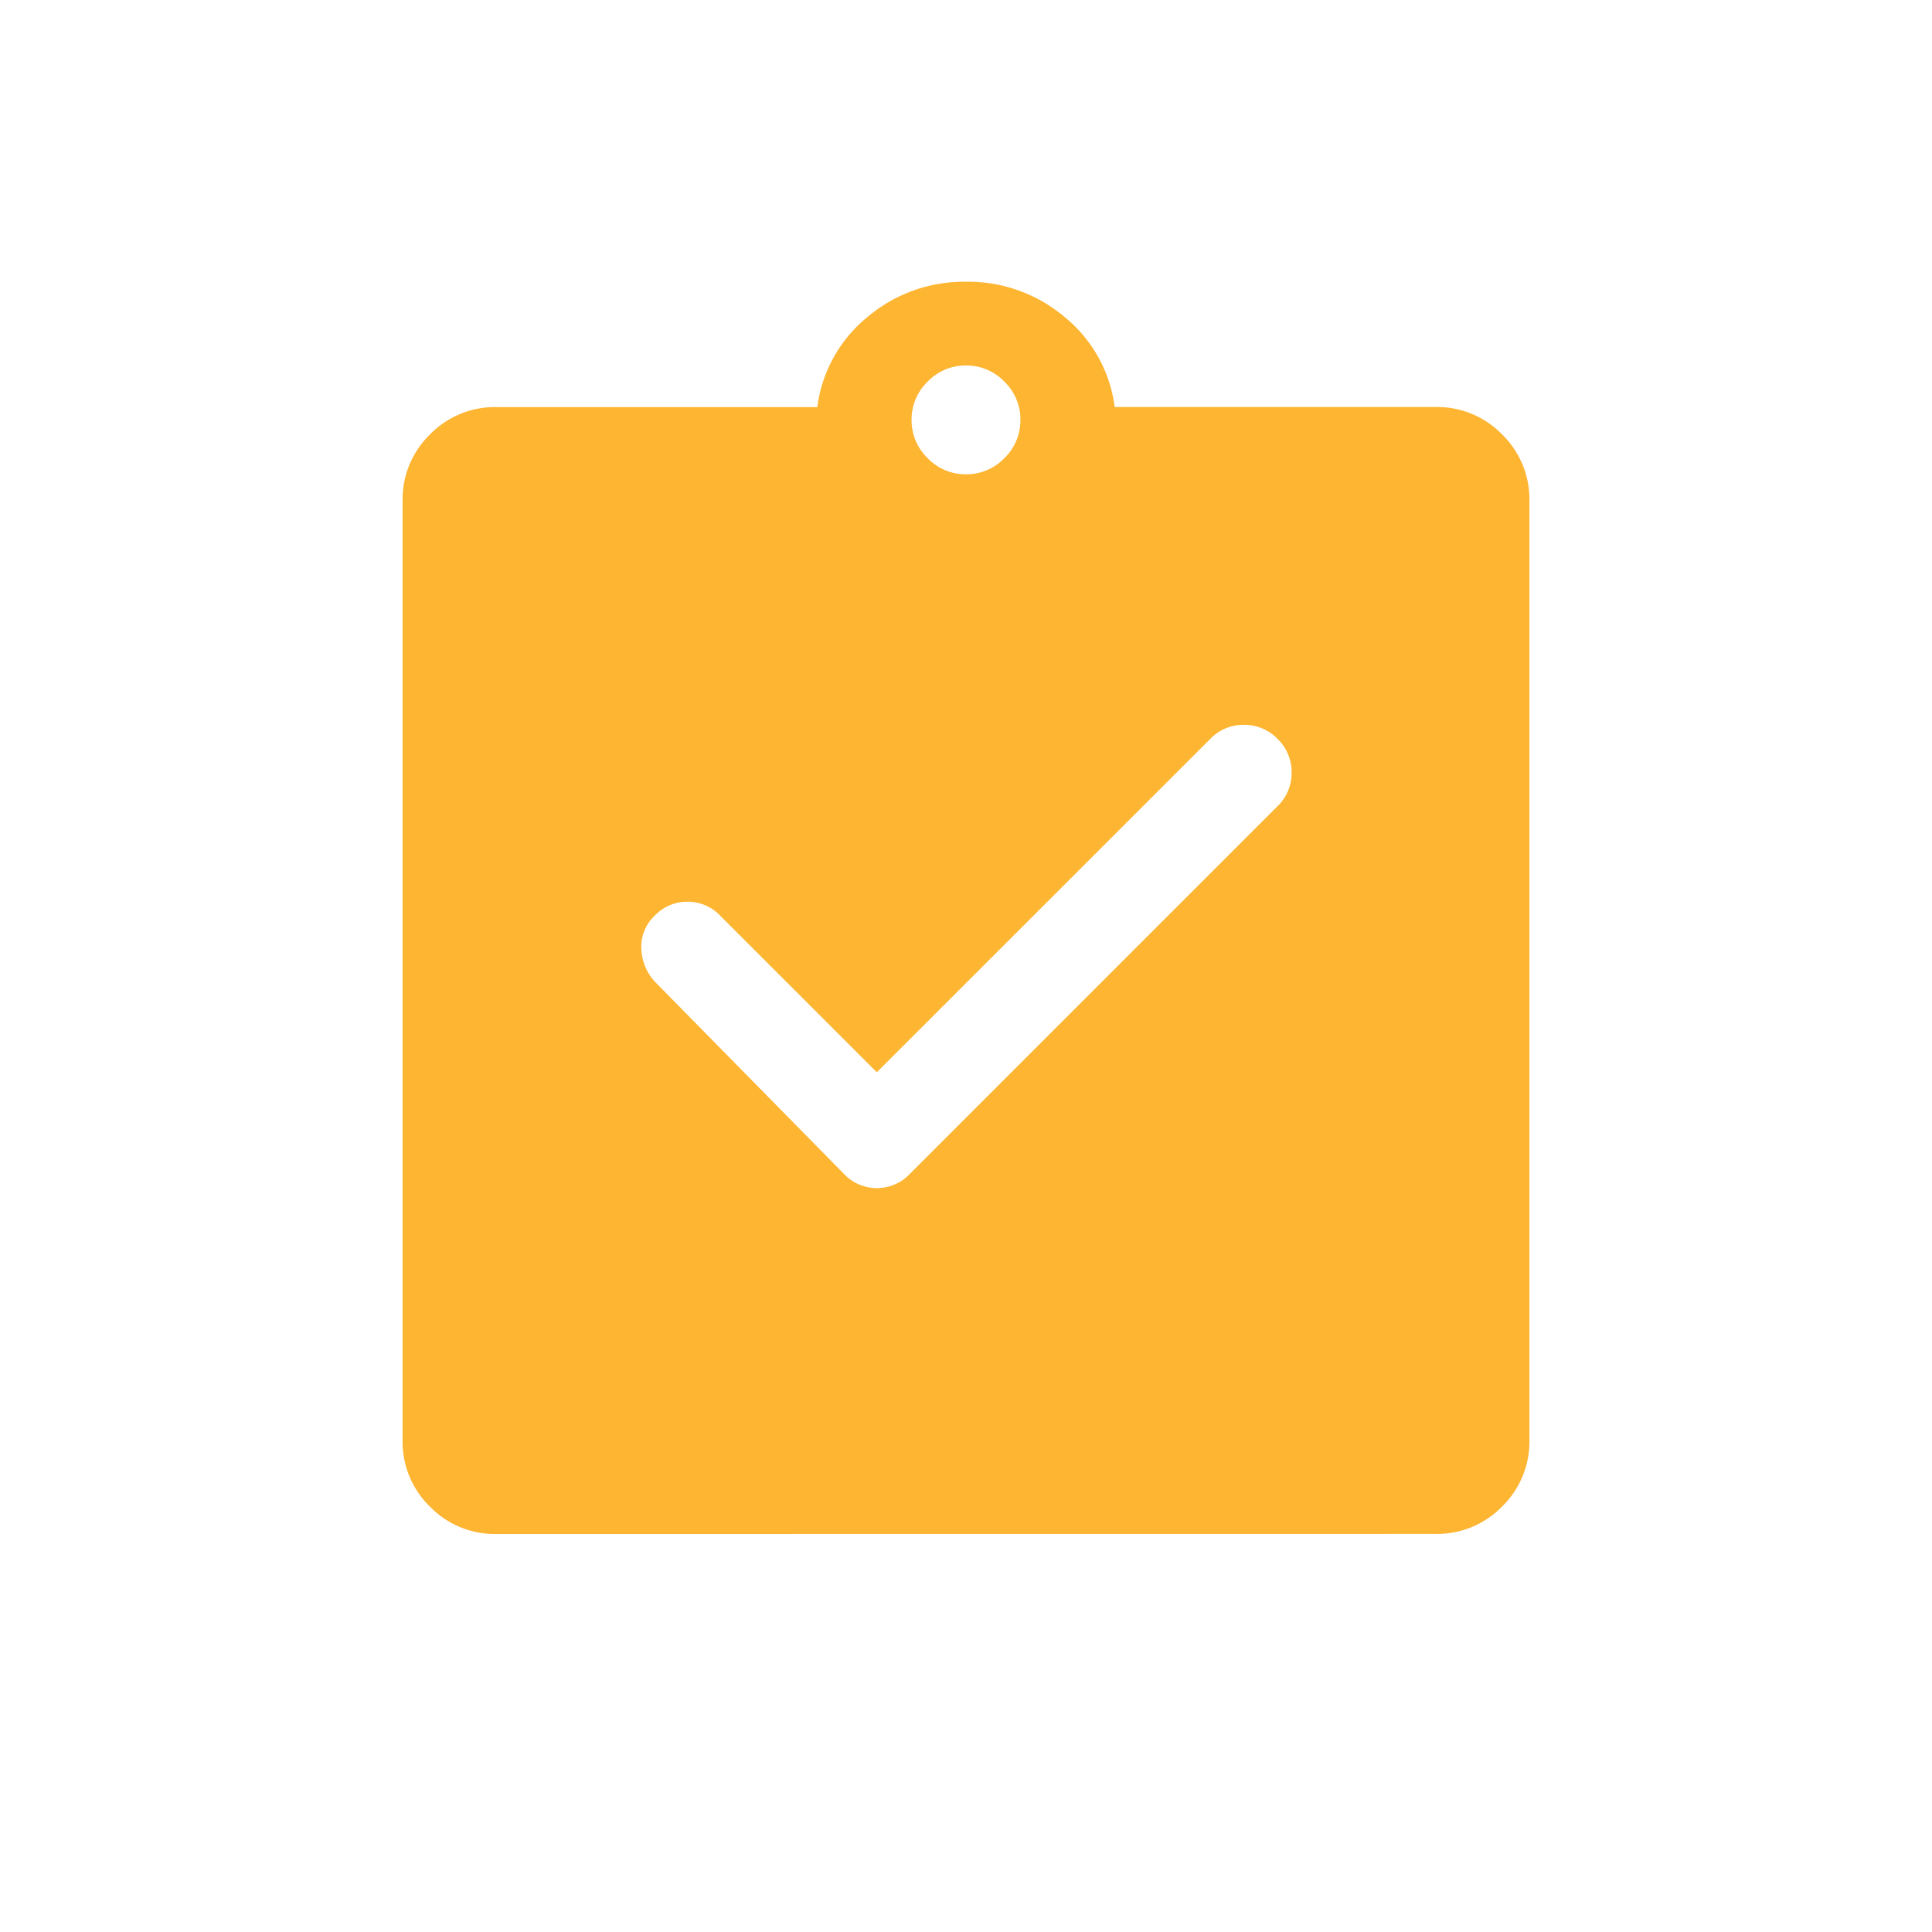 <svg xmlns="http://www.w3.org/2000/svg" width="24" height="24" viewBox="0 0 24 24">
    <path data-name="사각형 1024" style="fill:none" d="M0 0h24v24H0z"/>
    <path d="m125.892-910.18-1.944-1.944a.559.559 0 0 0-.408-.175.56.56 0 0 0-.408.175.526.526 0 0 0-.165.408.638.638 0 0 0 .165.408l2.353 2.392a.559.559 0 0 0 .408.175.56.56 0 0 0 .408-.175l4.569-4.569a.571.571 0 0 0 .175-.418.571.571 0 0 0-.175-.418.571.571 0 0 0-.418-.175.571.571 0 0 0-.418.175zm-4.725 5.736a1.125 1.125 0 0 1-.826-.34 1.125 1.125 0 0 1-.34-.826v-11.667a1.125 1.125 0 0 1 .34-.826 1.125 1.125 0 0 1 .826-.34h3.986a1.725 1.725 0 0 1 .622-1.118A1.855 1.855 0 0 1 127-920a1.855 1.855 0 0 1 1.225.438 1.725 1.725 0 0 1 .622 1.118h3.986a1.125 1.125 0 0 1 .826.34 1.125 1.125 0 0 1 .34.826v11.667a1.125 1.125 0 0 1-.34.826 1.125 1.125 0 0 1-.826.34zM127-917.608a.653.653 0 0 0 .476-.2.653.653 0 0 0 .2-.476.653.653 0 0 0-.2-.476.653.653 0 0 0-.476-.2.653.653 0 0 0-.476.2.653.653 0 0 0-.2.476.653.653 0 0 0 .2.476.653.653 0 0 0 .476.2z" transform="translate(-115 923.5)" style="fill:#fdb532"/>
</svg>
